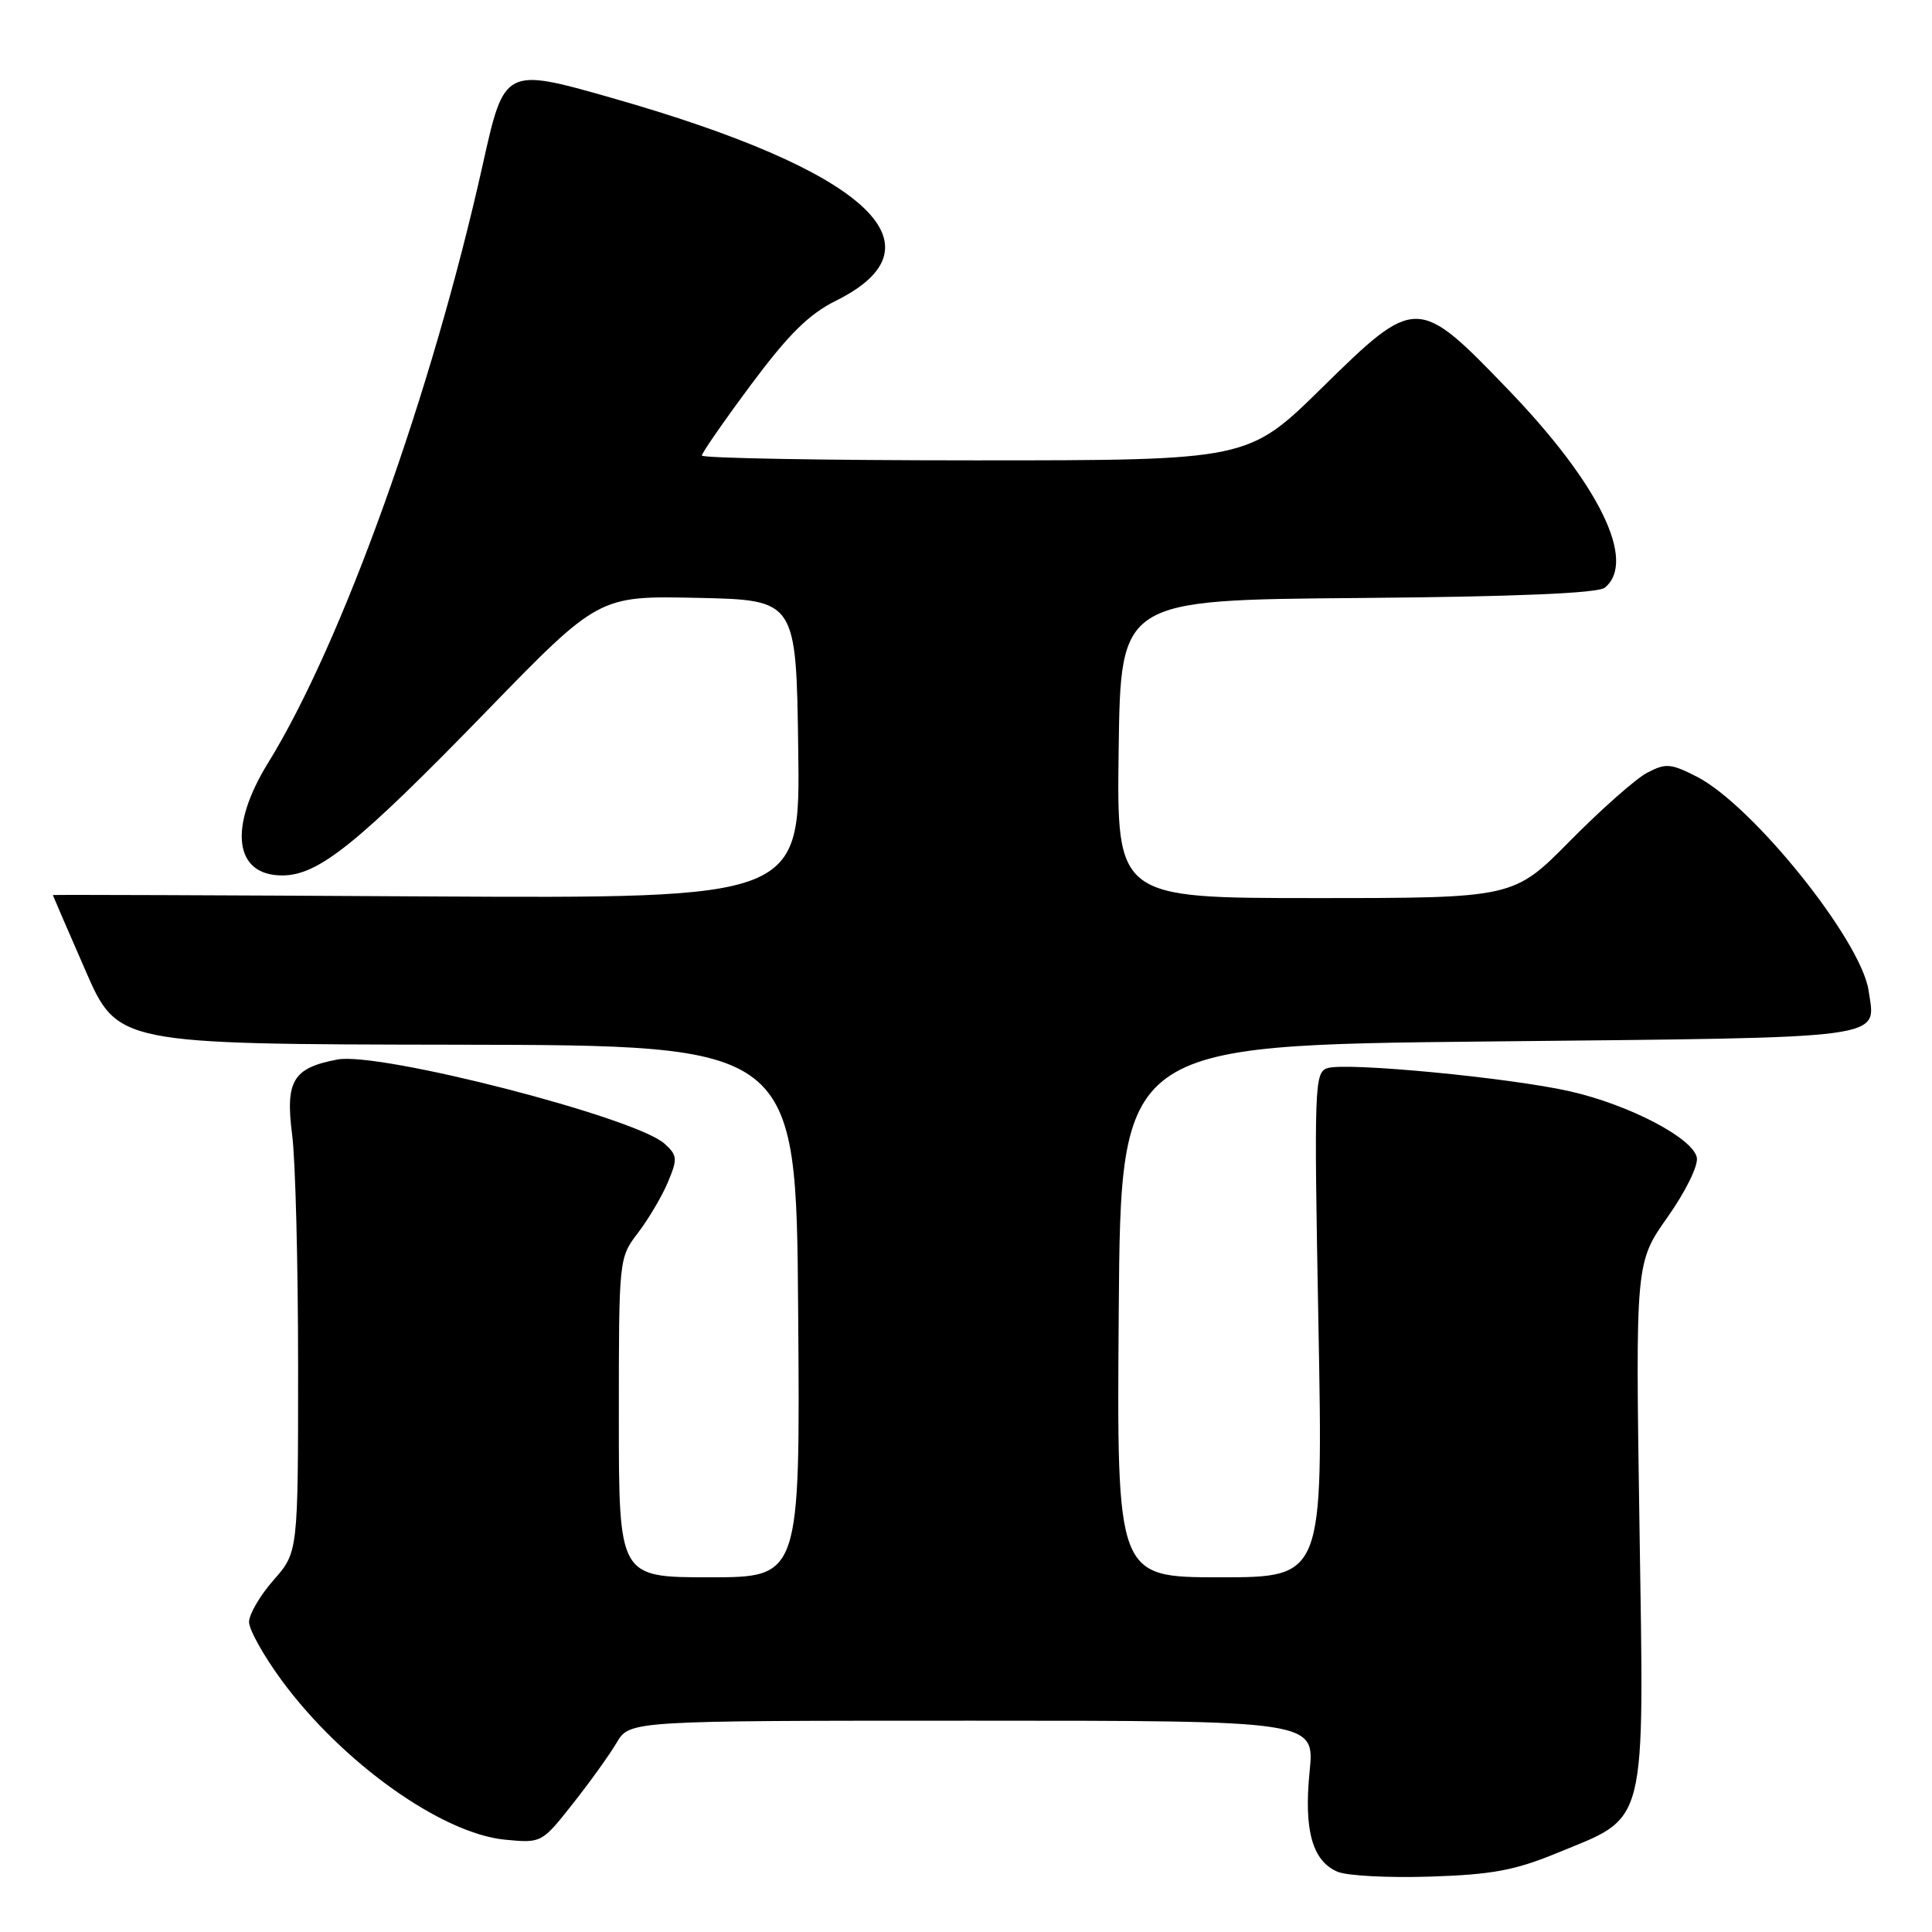 <?xml version="1.0" encoding="UTF-8" standalone="no"?>
<!DOCTYPE svg PUBLIC "-//W3C//DTD SVG 1.1//EN" "http://www.w3.org/Graphics/SVG/1.1/DTD/svg11.dtd" >
<svg xmlns="http://www.w3.org/2000/svg" xmlns:xlink="http://www.w3.org/1999/xlink" version="1.1" viewBox="0 0 256 256">
 <g >
 <path fill="currentColor"
d=" M 206.25 245.56 C 218.40 240.57 217.85 242.75 217.24 202.22 C 216.71 167.31 216.71 167.31 220.95 161.29 C 223.34 157.91 225.04 154.45 224.84 153.39 C 224.34 150.81 215.87 146.38 208.00 144.60 C 200.06 142.80 178.43 140.73 175.91 141.53 C 174.17 142.08 174.11 143.72 174.70 175.55 C 175.32 209.00 175.32 209.00 161.65 209.00 C 147.97 209.00 147.97 209.00 148.24 173.75 C 148.50 138.50 148.50 138.50 197.29 138.00 C 250.98 137.45 248.55 137.78 247.60 131.27 C 246.63 124.62 232.23 106.69 224.83 102.91 C 221.37 101.15 220.72 101.10 218.24 102.40 C 216.74 103.20 212.14 107.26 208.03 111.43 C 200.55 119.00 200.55 119.00 174.25 119.00 C 147.96 119.00 147.96 119.00 148.23 99.25 C 148.50 79.50 148.50 79.50 179.91 79.24 C 201.06 79.06 211.77 78.61 212.66 77.86 C 216.90 74.35 211.90 64.13 199.76 51.54 C 187.86 39.19 187.59 39.18 175.18 51.37 C 165.38 61.00 165.38 61.00 129.19 61.00 C 109.29 61.00 93.00 60.71 93.00 60.36 C 93.00 60.02 95.94 55.78 99.53 50.95 C 104.51 44.27 107.19 41.62 110.78 39.84 C 125.65 32.46 114.70 22.55 81.08 12.98 C 66.88 8.93 66.82 8.97 63.98 21.75 C 57.24 52.01 45.35 85.18 35.51 101.11 C 30.24 109.66 31.03 116.00 37.39 116.00 C 42.19 116.00 47.34 111.86 64.42 94.29 C 79.33 78.94 79.33 78.94 92.42 79.22 C 105.50 79.50 105.50 79.50 105.77 99.28 C 106.04 119.05 106.04 119.05 56.52 118.78 C 29.28 118.62 7.00 118.54 7.00 118.60 C 7.00 118.65 8.93 123.11 11.29 128.52 C 15.57 138.36 15.57 138.36 60.54 138.43 C 105.50 138.50 105.50 138.50 105.76 173.75 C 106.03 209.00 106.03 209.00 94.01 209.00 C 82.00 209.00 82.00 209.00 82.00 187.84 C 82.00 166.71 82.00 166.69 84.55 163.34 C 85.95 161.50 87.74 158.48 88.51 156.62 C 89.80 153.54 89.76 153.09 88.05 151.54 C 84.20 148.06 50.31 139.34 44.72 140.39 C 38.82 141.50 37.79 143.20 38.71 150.36 C 39.15 153.74 39.50 167.56 39.50 181.08 C 39.50 205.67 39.50 205.67 36.25 209.37 C 34.46 211.40 33.00 213.90 33.00 214.92 C 33.00 215.95 34.95 219.43 37.34 222.68 C 45.36 233.57 58.53 242.96 66.93 243.77 C 71.75 244.23 71.79 244.21 75.87 239.04 C 78.13 236.19 80.75 232.54 81.70 230.93 C 83.43 228.00 83.43 228.00 128.82 228.00 C 174.20 228.00 174.20 228.00 173.53 234.75 C 172.75 242.51 173.89 246.60 177.24 248.02 C 178.48 248.55 184.00 248.84 189.50 248.66 C 197.66 248.40 200.74 247.83 206.25 245.56 Z "/>
</g>
</svg>